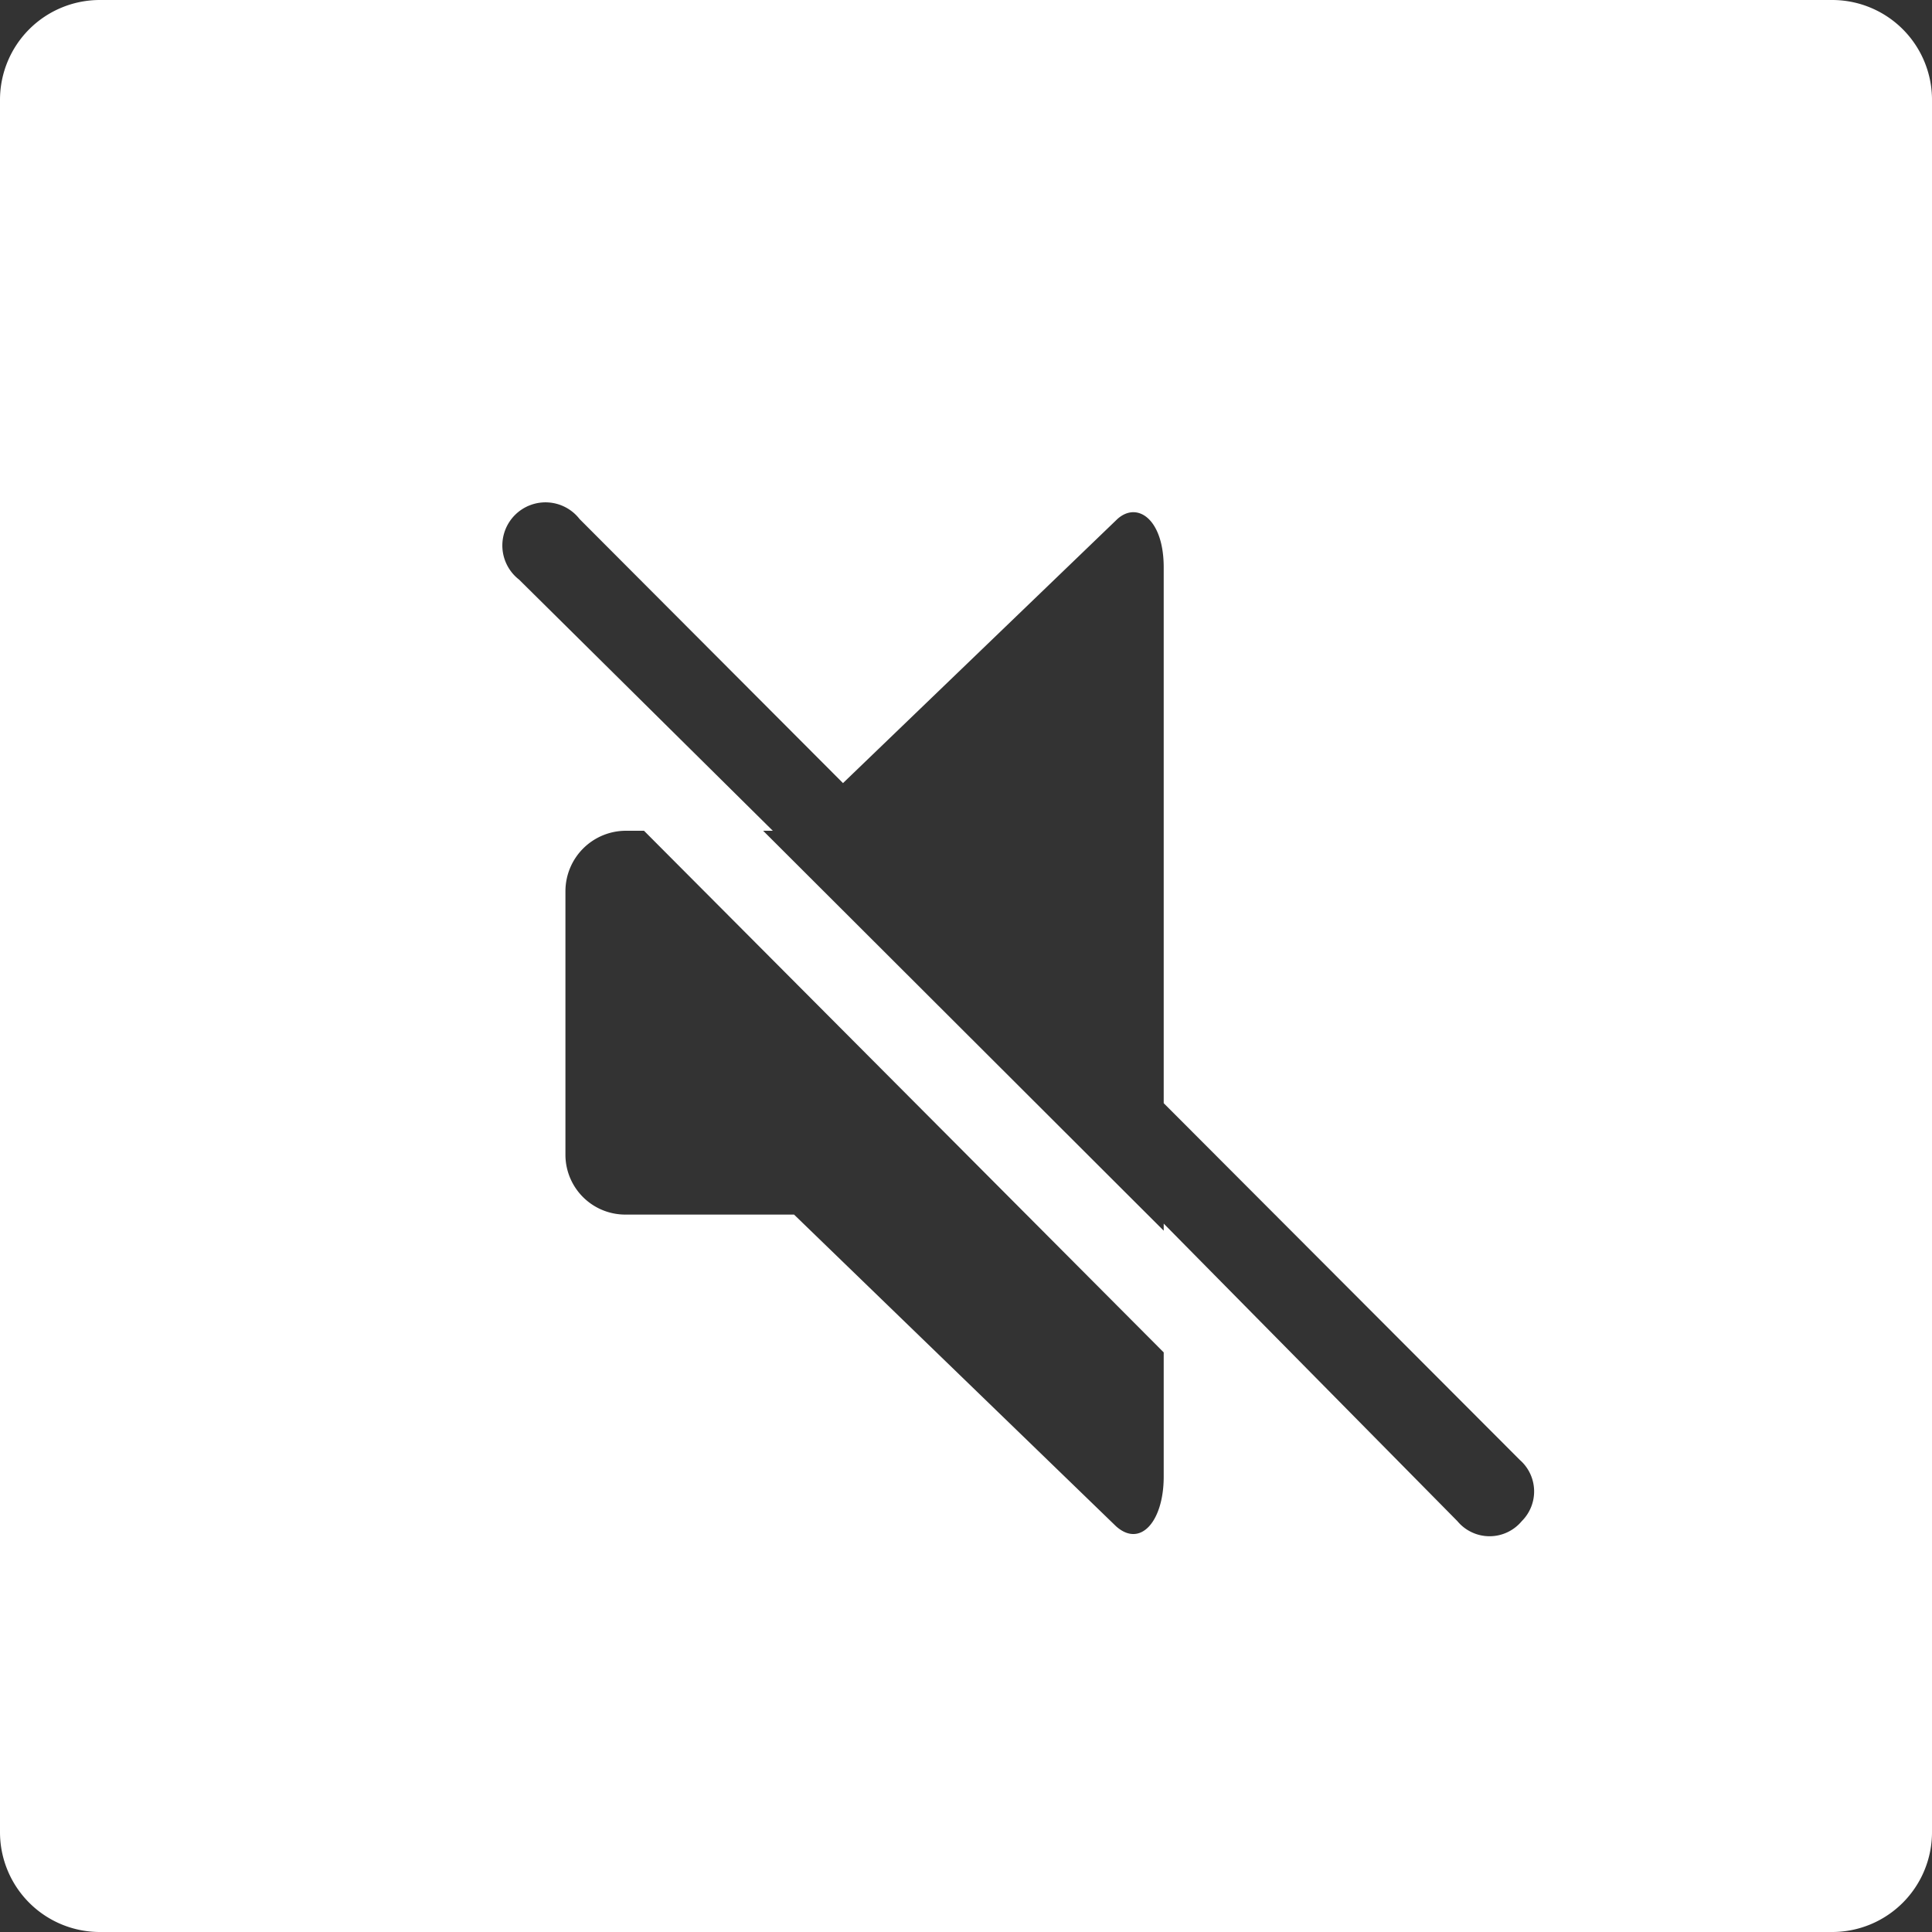 <svg xmlns="http://www.w3.org/2000/svg" viewBox="0 0 30 30"><rect x="0" y="0" width="30" height="30" fill="#333333" stroke="none"/><defs><style>.cls-1{fill:#fff;}</style></defs><title>静音</title><g id="图层_2" data-name="图层 2"><g id="图层_2-2" data-name="图层 2"><path class="cls-1" d="M28.45,0H1.55A1.55,1.55,0,0,0,0,1.55V28.45A1.55,1.55,0,0,0,1.55,30H28.45A1.55,1.55,0,0,0,30,28.45V1.55A1.55,1.55,0,0,0,28.45,0ZM18.07,22.93c0,.69-.36,1.11-.74.77l-5-4.84H9.72a.93.93,0,0,1-.94-.92v-4.1a.94.94,0,0,1,.94-.94H10L18.07,21Zm5.56.69a.65.65,0,0,1-1,0L18.07,19v.11L11.85,12.9H12L8.06,9A.67.67,0,1,1,9,8.06l4.09,4.1,4.26-4.1c.31-.28.72,0,.72.75v8.32l5.53,5.54A.65.65,0,0,1,23.63,23.62Z"/></g></g></svg>